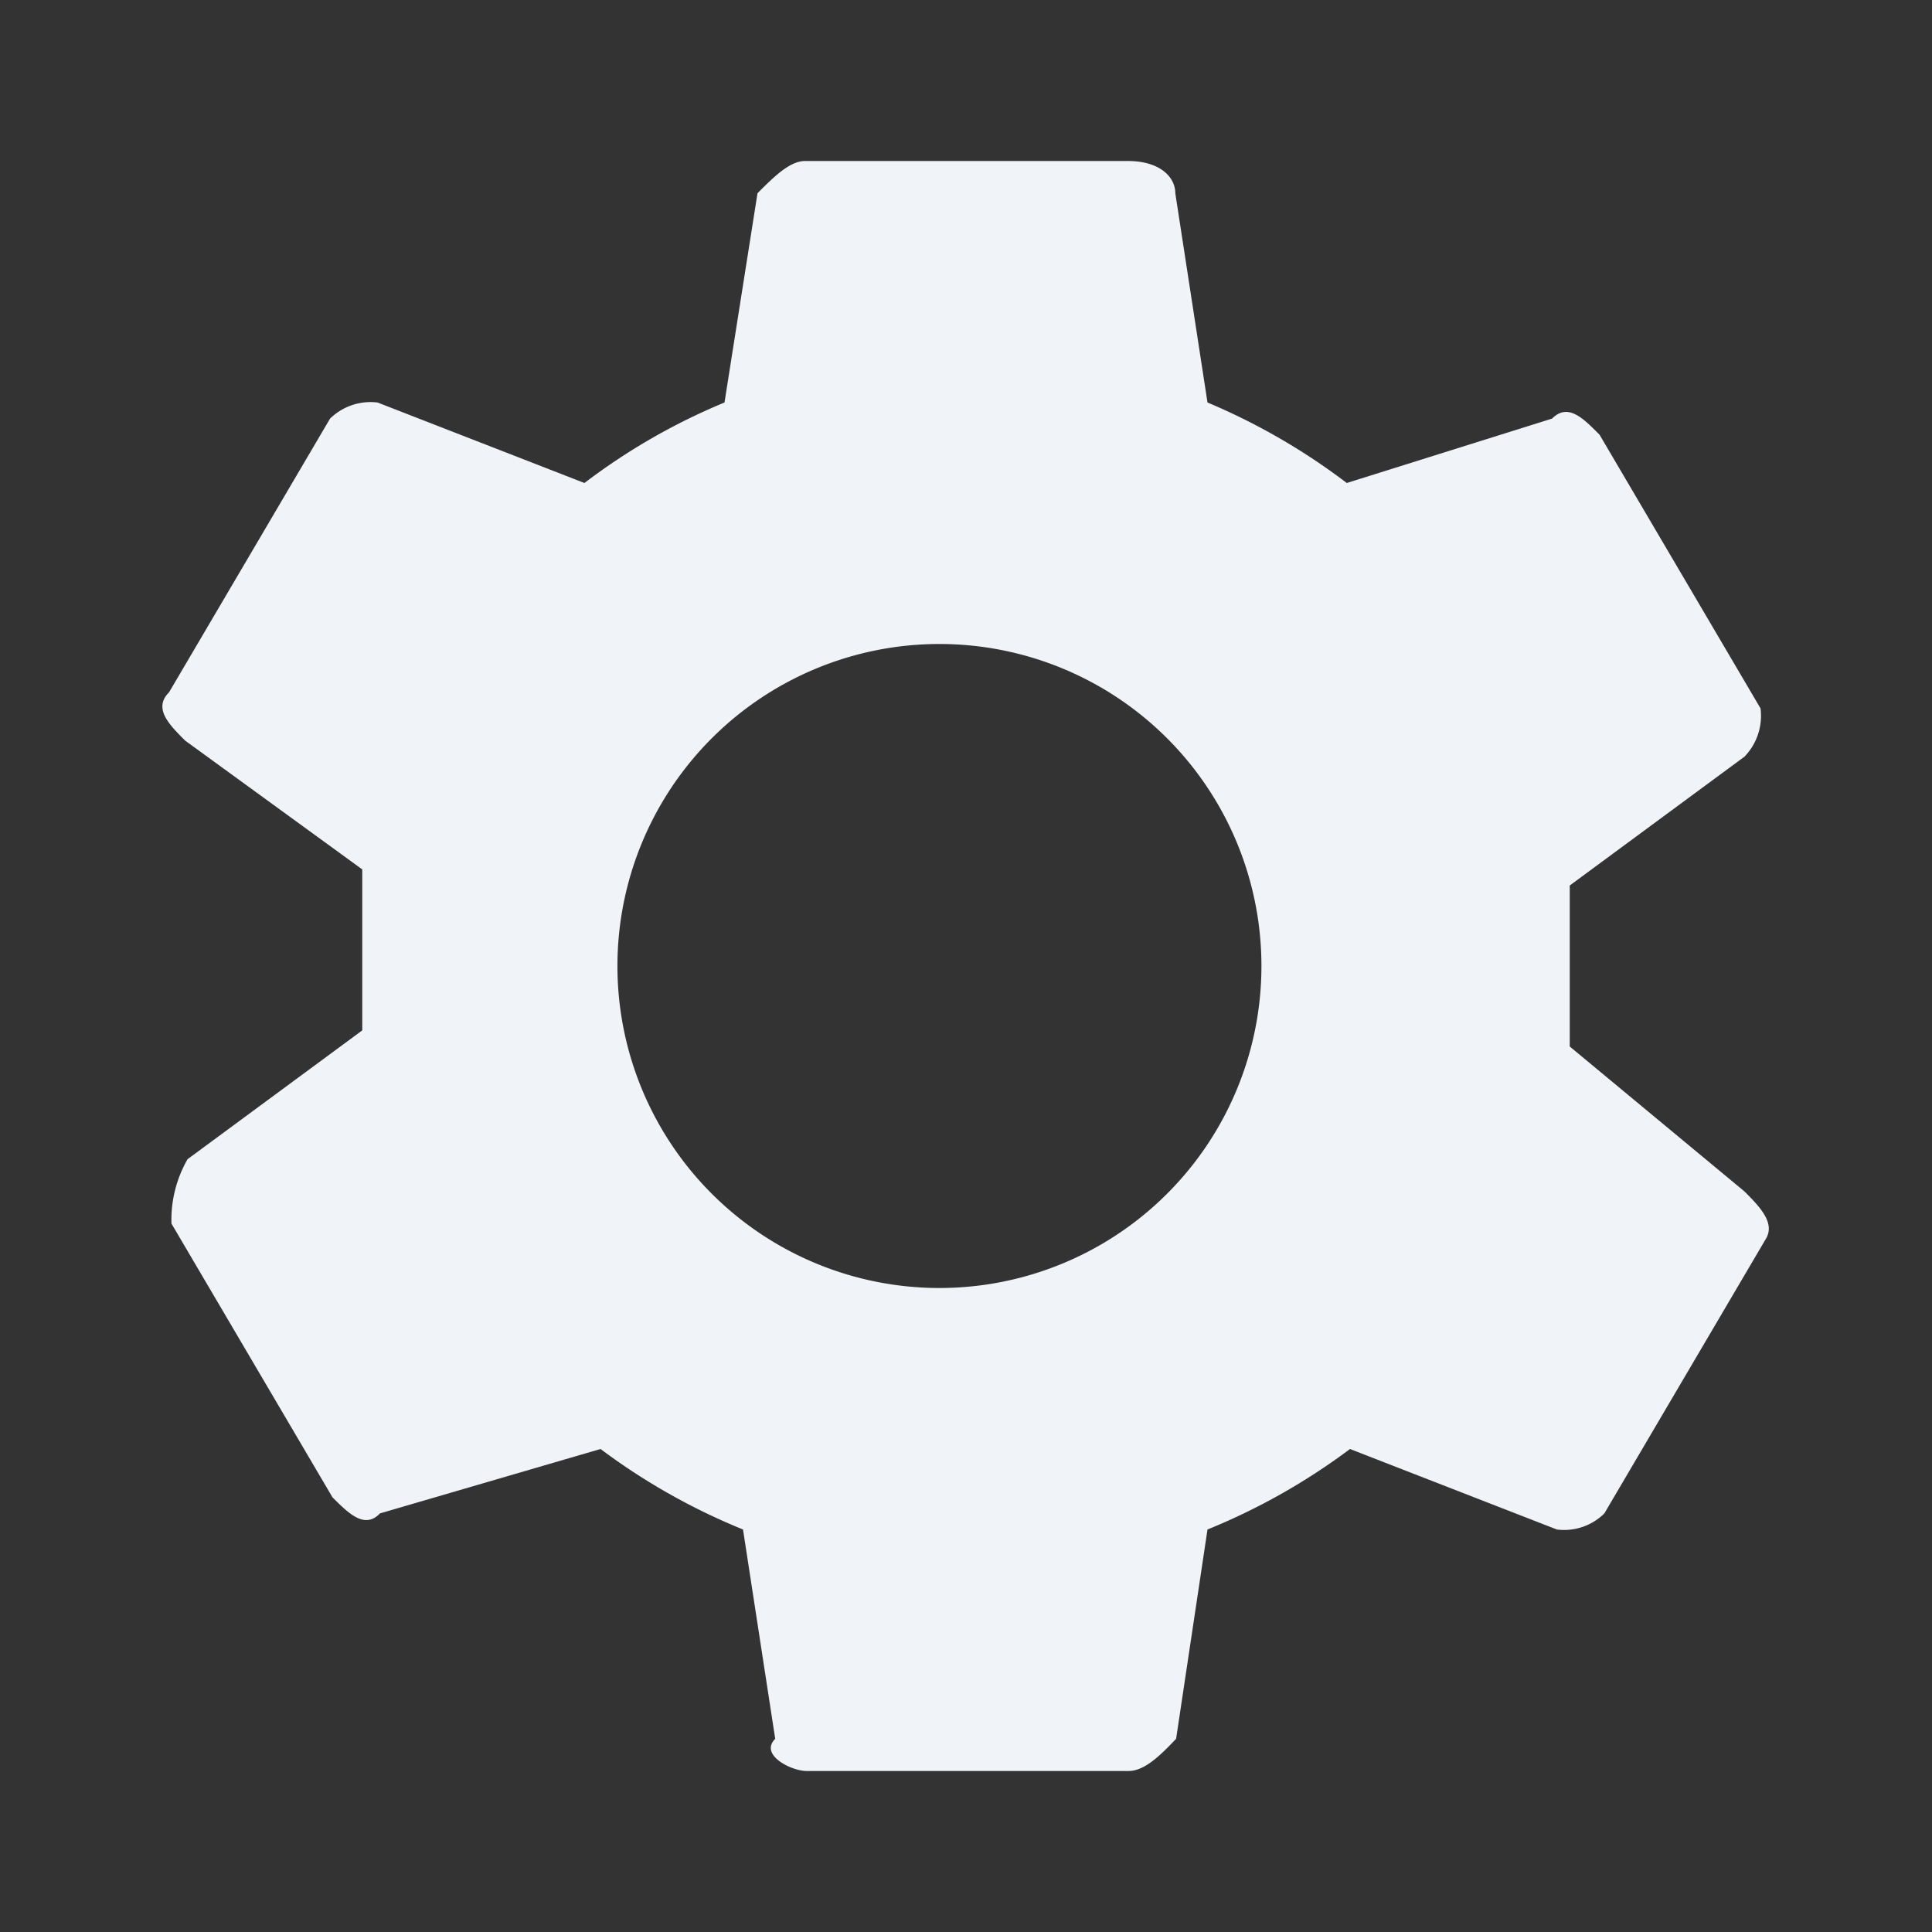 <svg xmlns="http://www.w3.org/2000/svg" viewBox="0 0 24 24">
  <rect x="0" y="0" width="24" height="24" fill="#333333" stroke="none"/>
  <defs>
    <style>.cls-1{fill:#f0f3f7;}</style>
  </defs>
  <path class="cls-1"
        d="M21.67,14.8,19.5,13V11l2.17-1.6a.73.73,0,0,0,.2-.6l-2-3.4c-.2-.2-.39-.4-.59-.2L16.73,6A7.93,7.93,0,0,0,15,5l-.4-2.6c0-.2-.19-.4-.59-.4H10c-.19,0-.39.2-.59.4L9,5A7.78,7.78,0,0,0,7.26,6L4.69,5a.72.72,0,0,0-.59.2l-2,3.4c-.2.2,0,.4.2.6L4.5,10.8v2L2.33,14.4a1.51,1.51,0,0,0-.2.8l2,3.4c.2.2.4.4.59.2L7.46,18a7.93,7.93,0,0,0,1.77,1l.4,2.6c-.2.2.2.4.39.4h4c.2,0,.4-.2.59-.4L15,19a7.93,7.93,0,0,0,1.77-1l2.57,1a.71.71,0,0,0,.59-.2l2-3.4C22.06,15.2,21.87,15,21.67,14.8ZM11.67,16a4,4,0,1,1,4-4A4,4,0,0,1,11.67,16Z"/>
</svg>